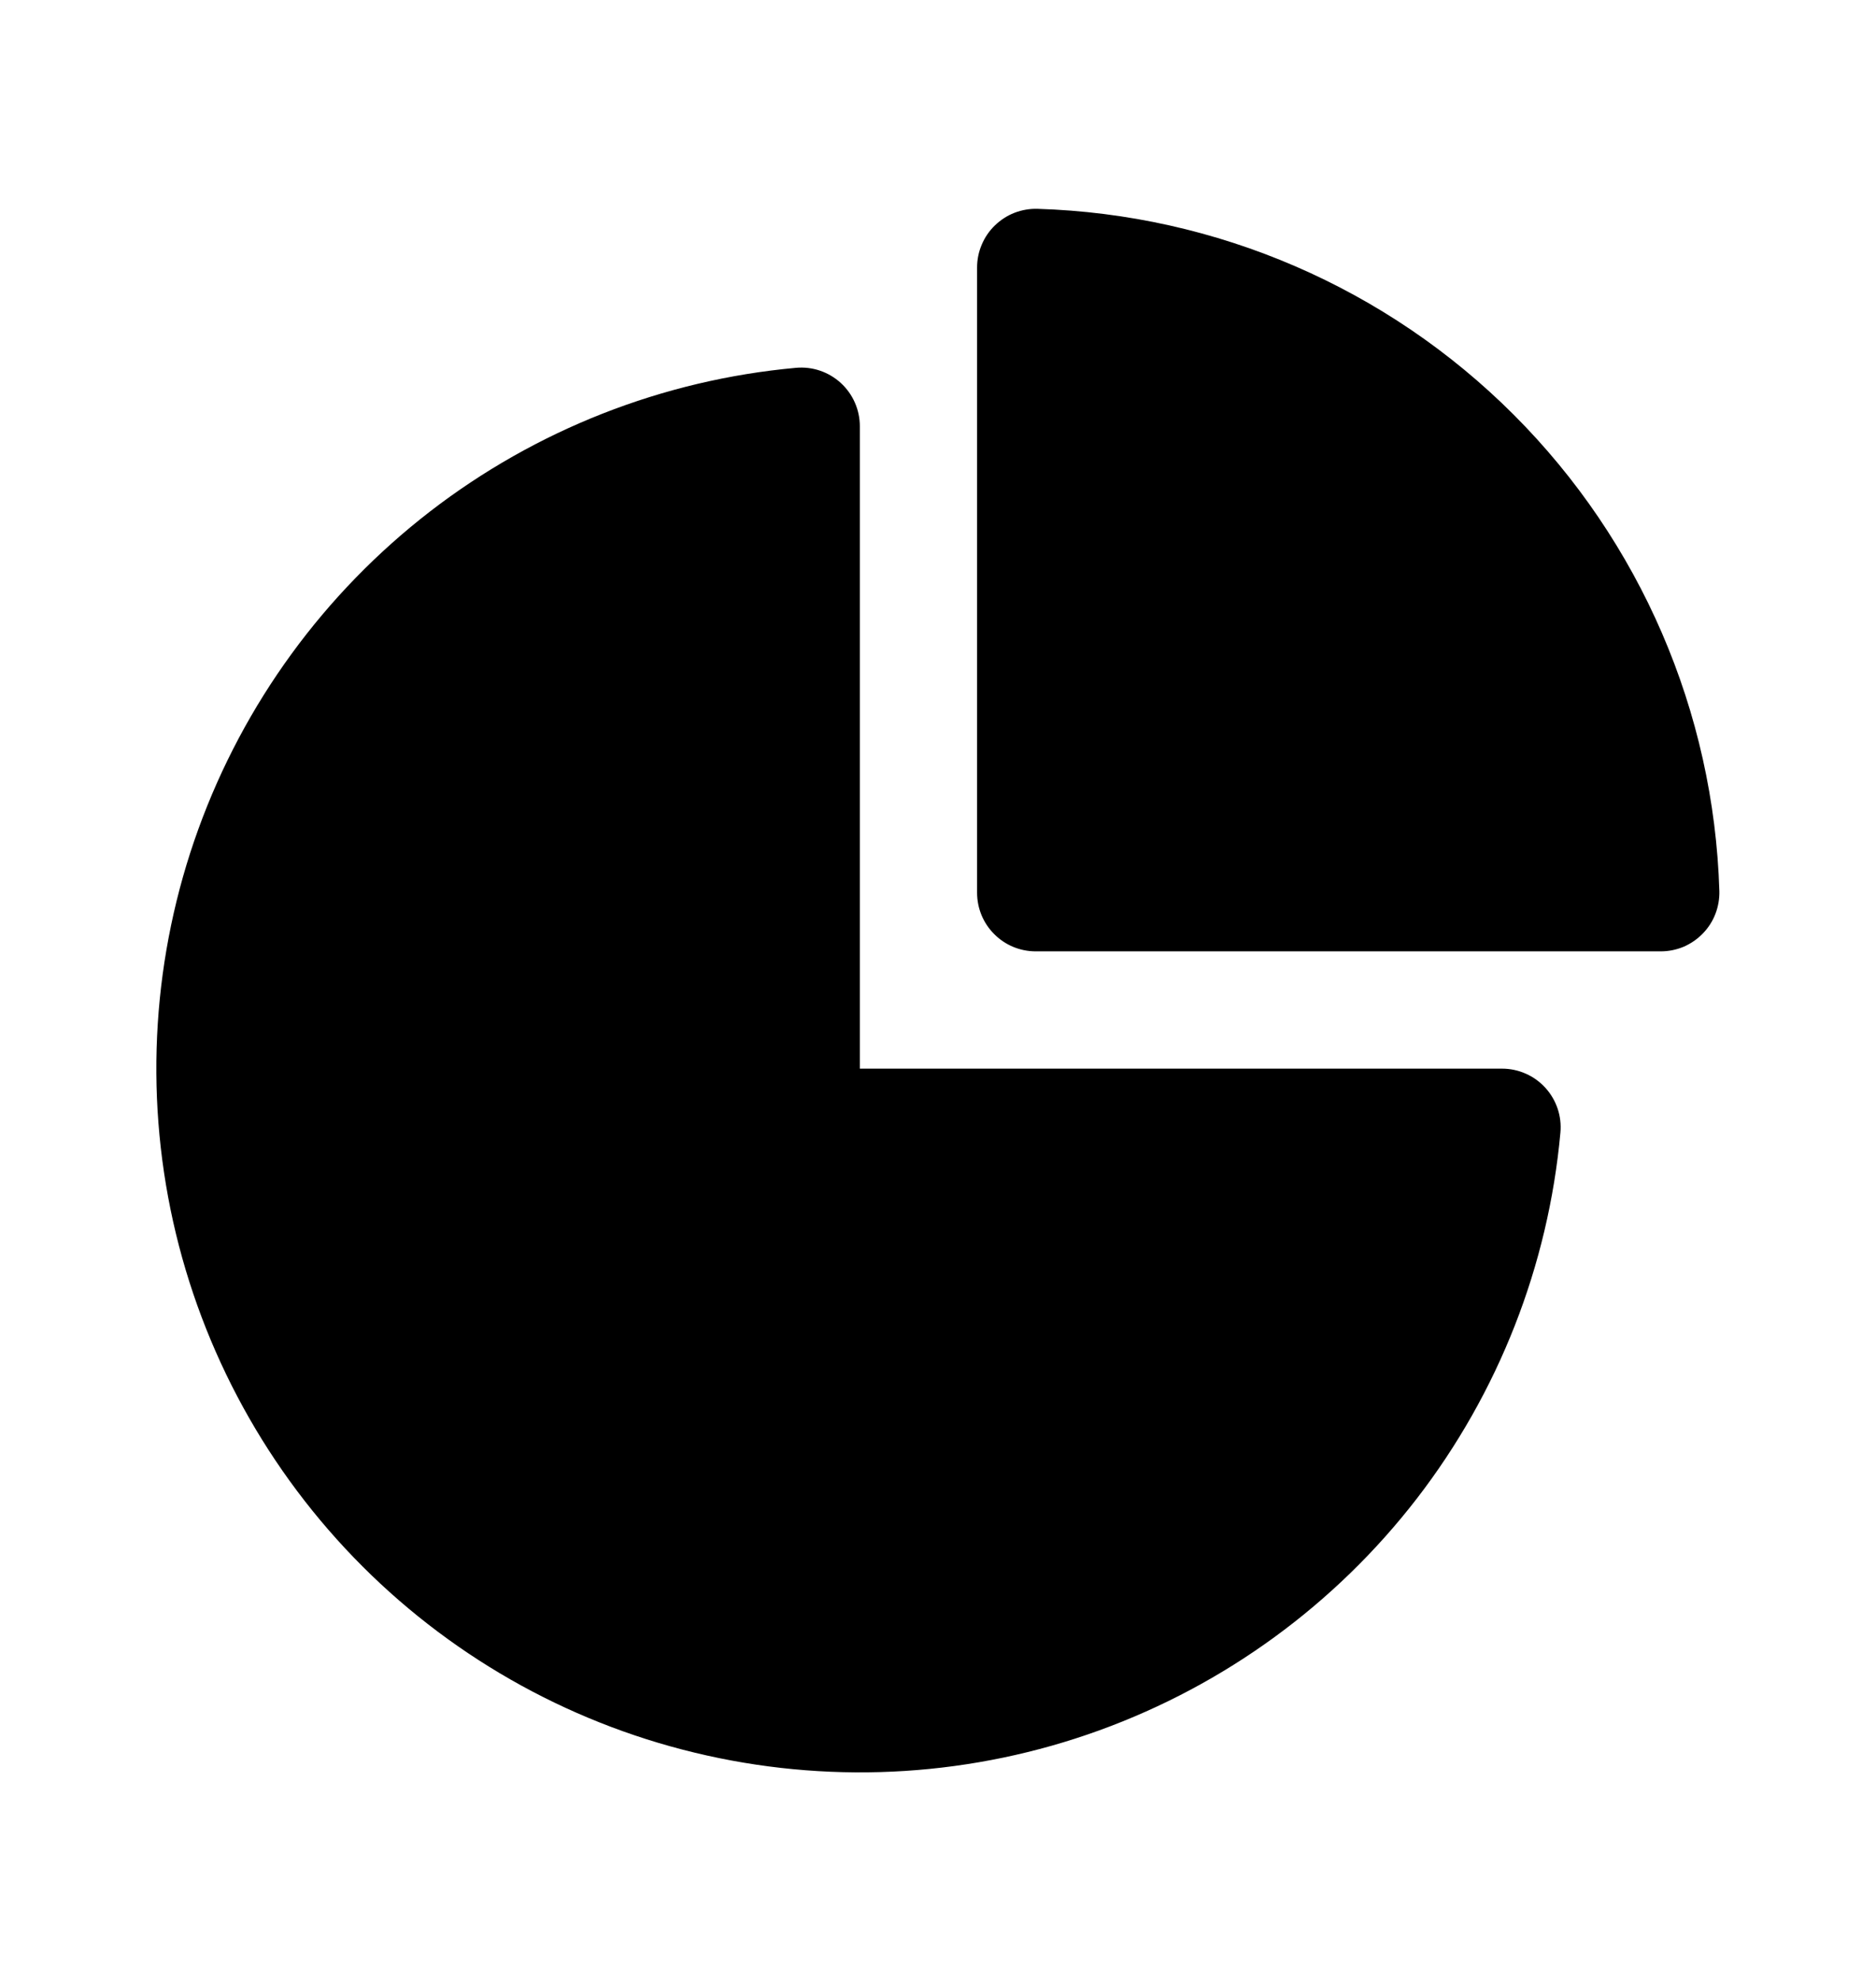 <svg width="18" height="19" viewBox="0 0 18 19" fill="none" xmlns="http://www.w3.org/2000/svg">
<path d="M9.546 2.162C9.6 2.11 9.664 2.068 9.734 2.041C9.804 2.014 9.879 2.001 9.954 2.003C11.673 2.055 13.307 2.761 14.523 3.977C15.739 5.193 16.445 6.827 16.497 8.546C16.499 8.621 16.486 8.696 16.459 8.766C16.432 8.836 16.391 8.9 16.338 8.954C16.286 9.008 16.223 9.051 16.154 9.081C16.084 9.11 16.01 9.125 15.934 9.125H9.938C9.788 9.125 9.645 9.066 9.54 8.96C9.434 8.855 9.375 8.712 9.375 8.562V2.566C9.375 2.49 9.39 2.416 9.42 2.346C9.449 2.277 9.492 2.214 9.546 2.162ZM8.25 4.088C8.25 4.01 8.234 3.933 8.202 3.861C8.171 3.79 8.125 3.726 8.067 3.673C8.009 3.62 7.941 3.58 7.867 3.555C7.793 3.53 7.715 3.521 7.637 3.528C6.36 3.644 5.142 4.122 4.126 4.906C3.111 5.69 2.34 6.747 1.903 7.953C1.466 9.159 1.383 10.465 1.661 11.717C1.94 12.969 2.57 14.116 3.477 15.023C4.384 15.93 5.531 16.56 6.783 16.838C8.035 17.117 9.341 17.034 10.547 16.597C11.753 16.16 12.81 15.389 13.594 14.374C14.378 13.358 14.856 12.14 14.972 10.863C14.979 10.785 14.97 10.707 14.945 10.633C14.92 10.559 14.88 10.491 14.827 10.433C14.774 10.375 14.71 10.329 14.639 10.298C14.567 10.266 14.49 10.25 14.412 10.25H8.25V4.088Z" fill="black"/>
</svg>
